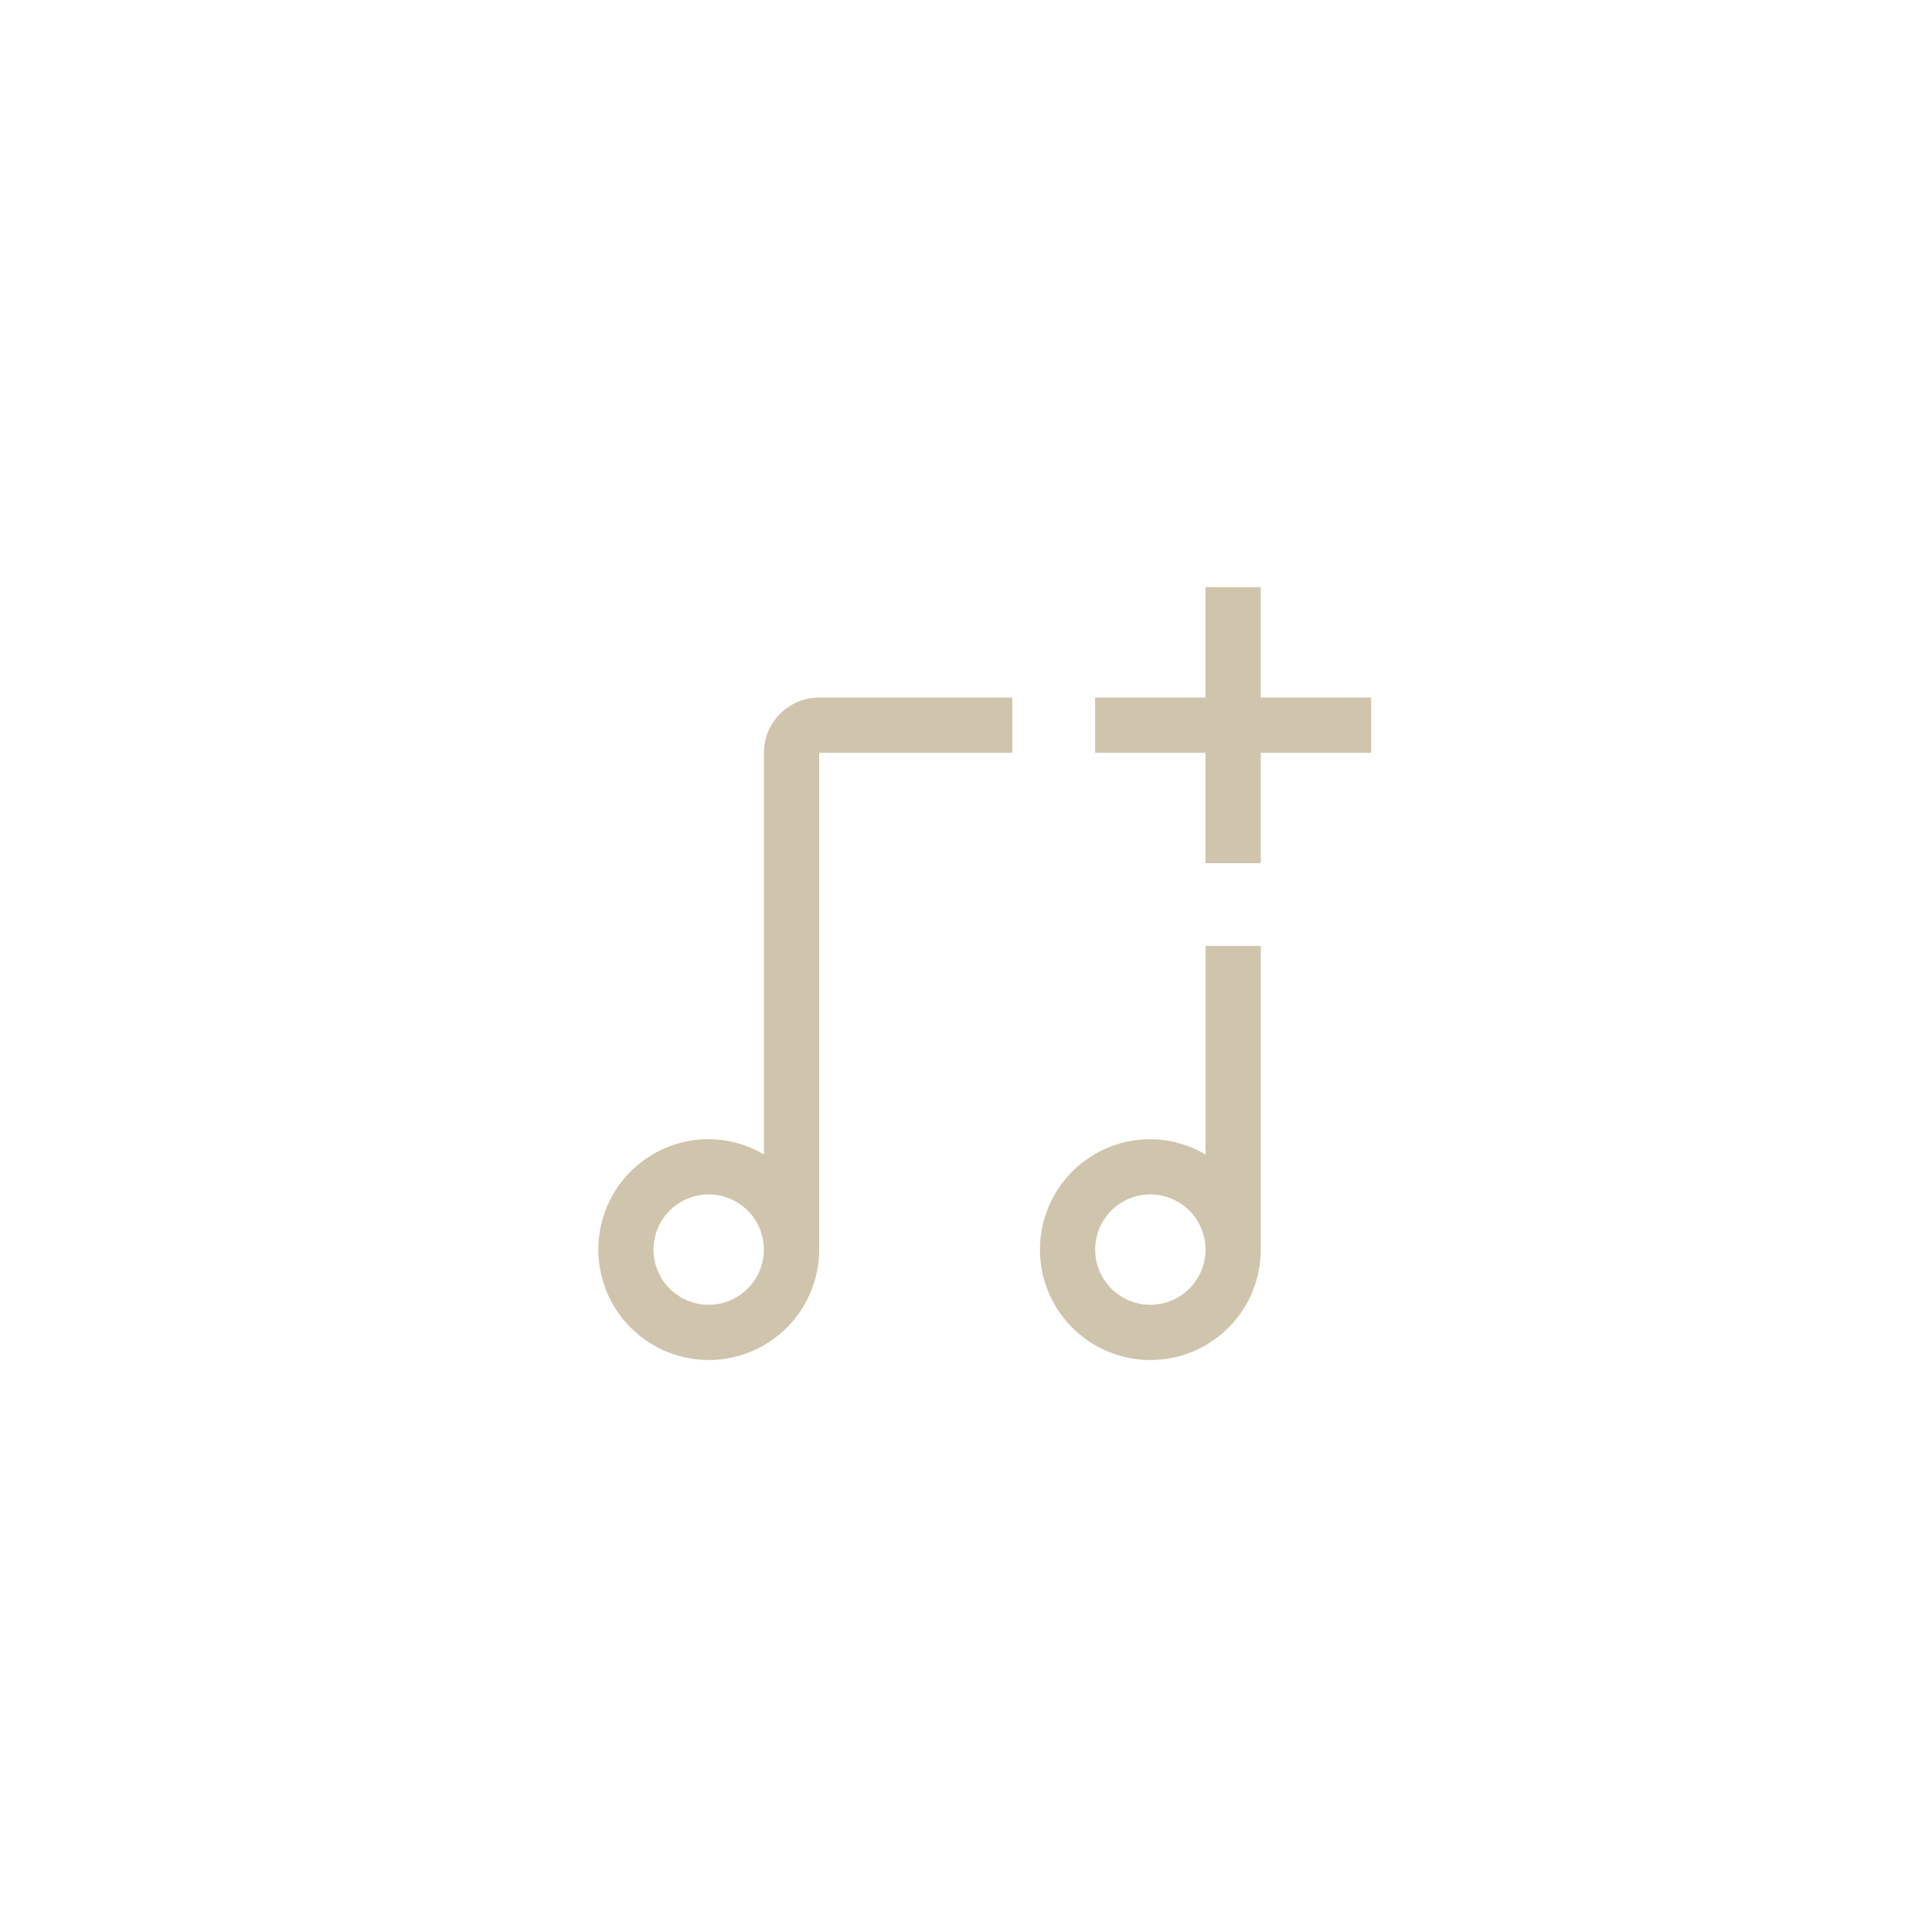 <?xml version="1.0" encoding="UTF-8" standalone="no"?>
<svg
   xmlns:dc="http://purl.org/dc/elements/1.1/"
   xmlns:cc="http://creativecommons.org/ns#"
   xmlns:rdf="http://www.w3.org/1999/02/22-rdf-syntax-ns#"
   xmlns:svg="http://www.w3.org/2000/svg"
   xmlns="http://www.w3.org/2000/svg"
   xmlns:sodipodi="http://sodipodi.sourceforge.net/DTD/sodipodi-0.dtd"
   xmlns:inkscape="http://www.inkscape.org/namespaces/inkscape"
   inkscape:version="1.0 (4035a4fb49, 2020-05-01)"
   sodipodi:docname="carbon_music-add.svg"
   id="svg8"
   version="1.1"
   fill="none"
   viewBox="0 0 48 48"
   height="48"
   width="48">
  <defs
     id="defs12" />
  <sodipodi:namedview
     inkscape:current-layer="svg8"
     inkscape:window-maximized="0"
     inkscape:window-y="0"
     inkscape:window-x="0"
     inkscape:cy="18.020246"
     inkscape:cx="25.168921"
     inkscape:zoom="6.5554691"
     showgrid="false"
     id="namedview10"
     inkscape:window-height="915"
     inkscape:window-width="1721"
     inkscape:pageshadow="2"
     inkscape:pageopacity="0"
     guidetolerance="10"
     gridtolerance="10"
     objecttolerance="10"
     borderopacity="1"
     bordercolor="#666666"
     pagecolor="#ffffff" />
  <path
     style="stroke-width:0.466"
     id="path2"
     fill="#cfc5ac"
     d="m 34.066,17.33 h -2.743 v -2.743 h -1.372 v 2.743 h -2.743 v 1.372 h 2.743 v 2.743 h 1.372 v -2.743 h 2.743 z" />
  <path
     style="stroke-width:0.466"
     id="path4"
     fill="#cfc5ac"
     d="m 29.952,23.502 v 5.182 C 29.537,28.437 29.063,28.305 28.58,28.303 c -0.543,0 -1.073,0.161 -1.524,0.462 -0.451,0.301 -0.803,0.73 -1.01,1.231 -0.208,0.501 -0.262,1.053 -0.156,1.585 0.106,0.532 0.367,1.021 0.751,1.405 0.384,0.384 0.872,0.645 1.405,0.751 0.532,0.106 1.084,0.052 1.585,-0.156 0.501,-0.208 0.93,-0.559 1.231,-1.01 0.301,-0.451 0.462,-0.982 0.462,-1.524 v -7.544 z m -1.372,8.915 c -0.271,0 -0.536,-0.08 -0.762,-0.231 -0.226,-0.151 -0.401,-0.365 -0.505,-0.616 -0.104,-0.251 -0.131,-0.526 -0.078,-0.792 0.053,-0.266 0.184,-0.51 0.375,-0.702 0.192,-0.192 0.436,-0.322 0.702,-0.375 0.266,-0.053 0.542,-0.026 0.792,0.078 0.251,0.104 0.465,0.28 0.616,0.505 0.151,0.226 0.231,0.491 0.231,0.762 -5.13e-4,0.364 -0.145,0.712 -0.402,0.969 -0.257,0.257 -0.606,0.402 -0.969,0.402 z" />
  <path
     style="stroke-width:0.466"
     id="path6"
     fill="#cfc5ac"
     d="m 25.151,17.33 h -4.8 c -0.364,3.63e-4 -0.712,0.145 -0.969,0.402 -0.257,0.257 -0.402,0.606 -0.402,0.969 v 9.982 c -0.415,-0.247 -0.889,-0.379 -1.372,-0.381 -0.543,0 -1.073,0.161 -1.524,0.462 -0.451,0.301 -0.803,0.73 -1.01,1.231 -0.208,0.501 -0.262,1.053 -0.156,1.585 0.106,0.532 0.367,1.021 0.751,1.405 0.384,0.384 0.872,0.645 1.405,0.751 0.532,0.106 1.084,0.052 1.585,-0.156 0.501,-0.208 0.93,-0.559 1.231,-1.01 0.301,-0.451 0.462,-0.982 0.462,-1.524 V 18.702 h 4.8 z m -7.544,15.087 c -0.271,0 -0.536,-0.08 -0.762,-0.231 -0.226,-0.151 -0.401,-0.365 -0.505,-0.616 -0.104,-0.251 -0.131,-0.526 -0.078,-0.792 0.053,-0.266 0.184,-0.51 0.375,-0.702 0.192,-0.192 0.436,-0.322 0.702,-0.375 0.266,-0.053 0.542,-0.026 0.792,0.078 0.251,0.104 0.465,0.28 0.616,0.505 0.151,0.226 0.231,0.491 0.231,0.762 -3.73e-4,0.364 -0.145,0.712 -0.402,0.969 -0.257,0.257 -0.606,0.402 -0.969,0.402 z" />
</svg>
